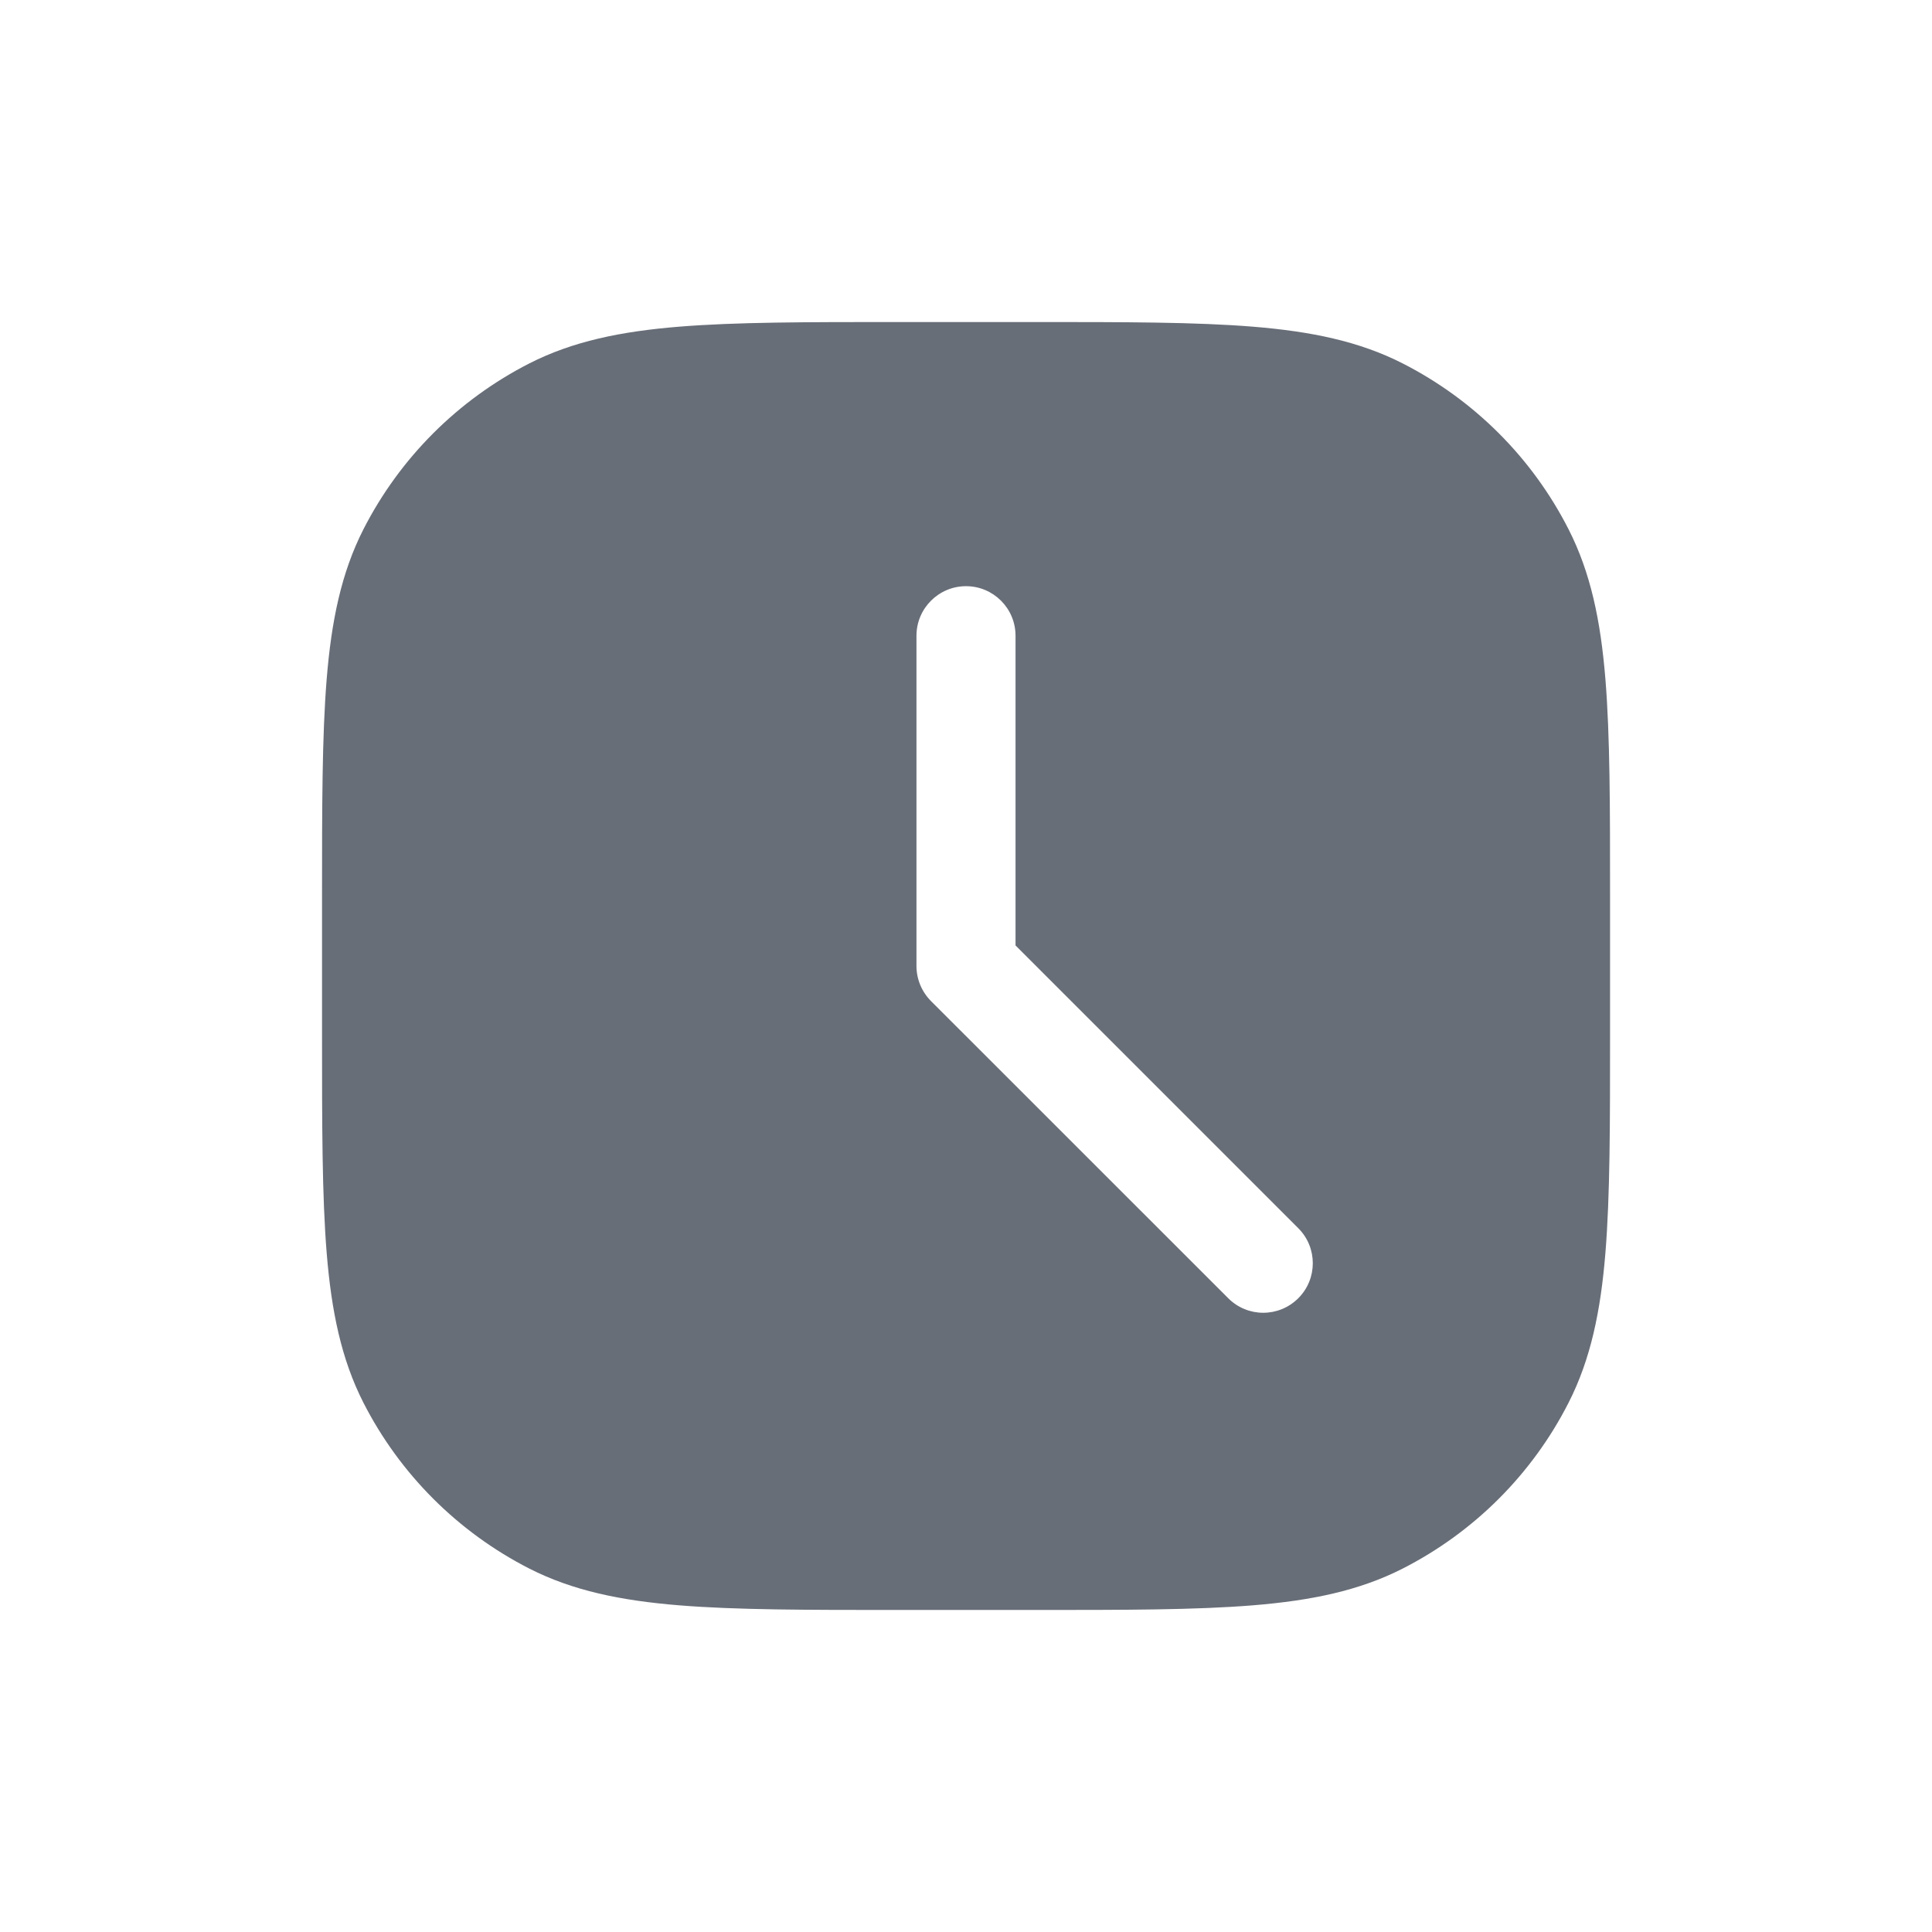 <svg width="22" height="22" viewBox="0 0 22 22" fill="none" xmlns="http://www.w3.org/2000/svg">
<path fill-rule="evenodd" clip-rule="evenodd" d="M10.223 3.667H10.248H11.752H11.778C12.809 3.667 13.618 3.667 14.268 3.72C14.93 3.774 15.477 3.886 15.972 4.138C16.786 4.553 17.448 5.214 17.862 6.028C18.114 6.523 18.227 7.07 18.281 7.732C18.334 8.382 18.334 9.191 18.334 10.223V10.223V10.248V11.752V11.777V11.777C18.334 12.809 18.334 13.618 18.281 14.268C18.227 14.93 18.114 15.477 17.862 15.972C17.448 16.786 16.786 17.447 15.972 17.862C15.477 18.114 14.93 18.226 14.268 18.28C13.618 18.333 12.809 18.333 11.778 18.333H11.778H11.752H10.248H10.223H10.223C9.191 18.333 8.382 18.333 7.732 18.28C7.07 18.226 6.523 18.114 6.028 17.862C5.215 17.447 4.553 16.786 4.138 15.972C3.886 15.477 3.774 14.93 3.72 14.268C3.667 13.618 3.667 12.809 3.667 11.777V11.752V10.248V10.223C3.667 9.191 3.667 8.382 3.72 7.732C3.774 7.07 3.886 6.523 4.138 6.028C4.553 5.214 5.215 4.553 6.028 4.138C6.523 3.886 7.07 3.774 7.732 3.72C8.382 3.667 9.191 3.667 10.223 3.667ZM13.986 14.783C14.206 15.004 14.563 15.004 14.784 14.783C15.004 14.563 15.004 14.206 14.784 13.986L11.564 10.766V7.239C11.564 6.928 11.312 6.675 11 6.675C10.689 6.675 10.436 6.928 10.436 7.239V11C10.436 11.15 10.496 11.293 10.601 11.399L13.986 14.783Z" fill="#686E78"/>
</svg>
